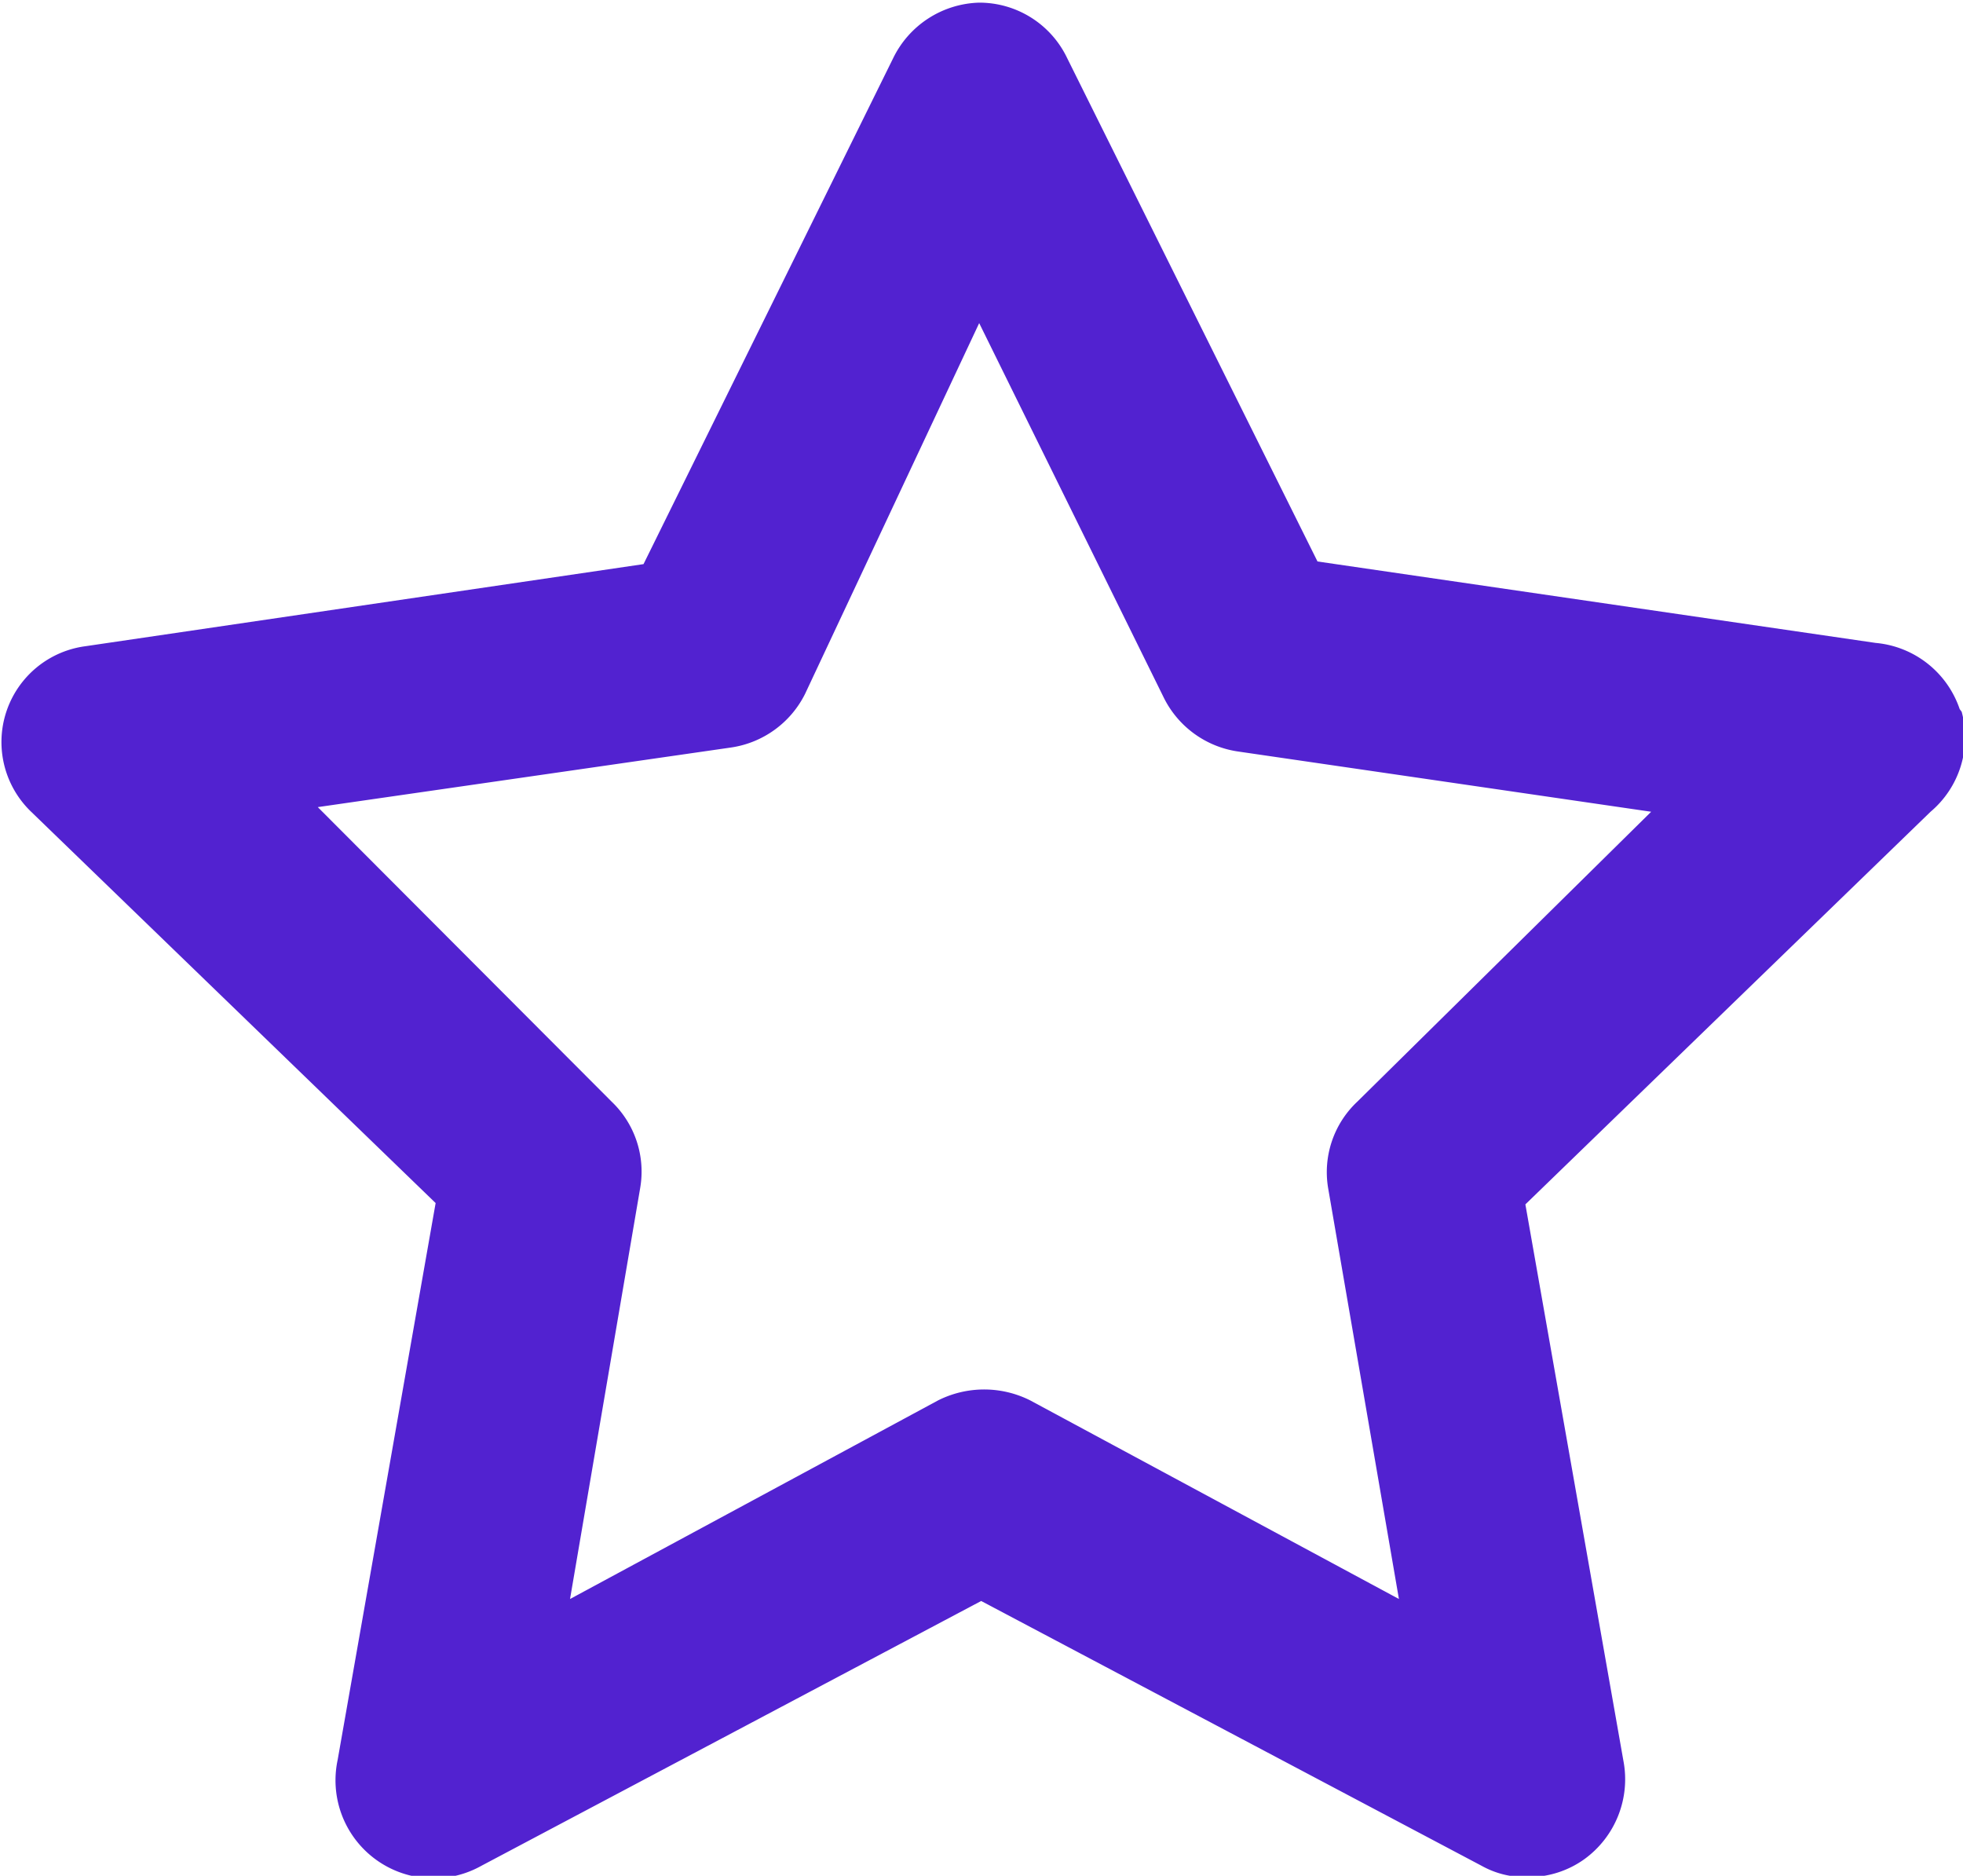<svg id="Слой_1" data-name="Слой 1" xmlns="http://www.w3.org/2000/svg" viewBox="0 0 29.65 28.33"><defs><style>.cls-1{fill:#5222d0;}</style></defs><path class="cls-1" d="M555.11,536.83a1.48,1.48,0,0,0-1.27-1l-8.43-1.23L541.63,527a1.47,1.47,0,0,0-1.33-.84A1.49,1.49,0,0,0,539,527l-3.77,7.64-8.43,1.24a1.46,1.46,0,0,0-.83,2.49l6.12,5.92-1.48,8.41a1.48,1.48,0,0,0,2.17,1.6l7.55-4,7.56,4a1.35,1.35,0,0,0,.68.17,1.45,1.45,0,0,0,.87-.27,1.49,1.49,0,0,0,.59-1.49l-1.48-8.4,6.12-5.93a1.47,1.47,0,0,0,.47-1.51Zm-9.1,5.93a1.46,1.46,0,0,0-.44,1.3l1.07,6.21-5.57-3a1.55,1.55,0,0,0-1.39,0l-5.56,3,1.06-6.21a1.46,1.46,0,0,0-.43-1.3l-4.44-4.45,6.24-.9a1.49,1.49,0,0,0,1.12-.81L540.3,531l2.79,5.66a1.49,1.49,0,0,0,1.12.81l6.24.91Zm0,0" transform="translate(-525.51 -526.12)"/></svg>